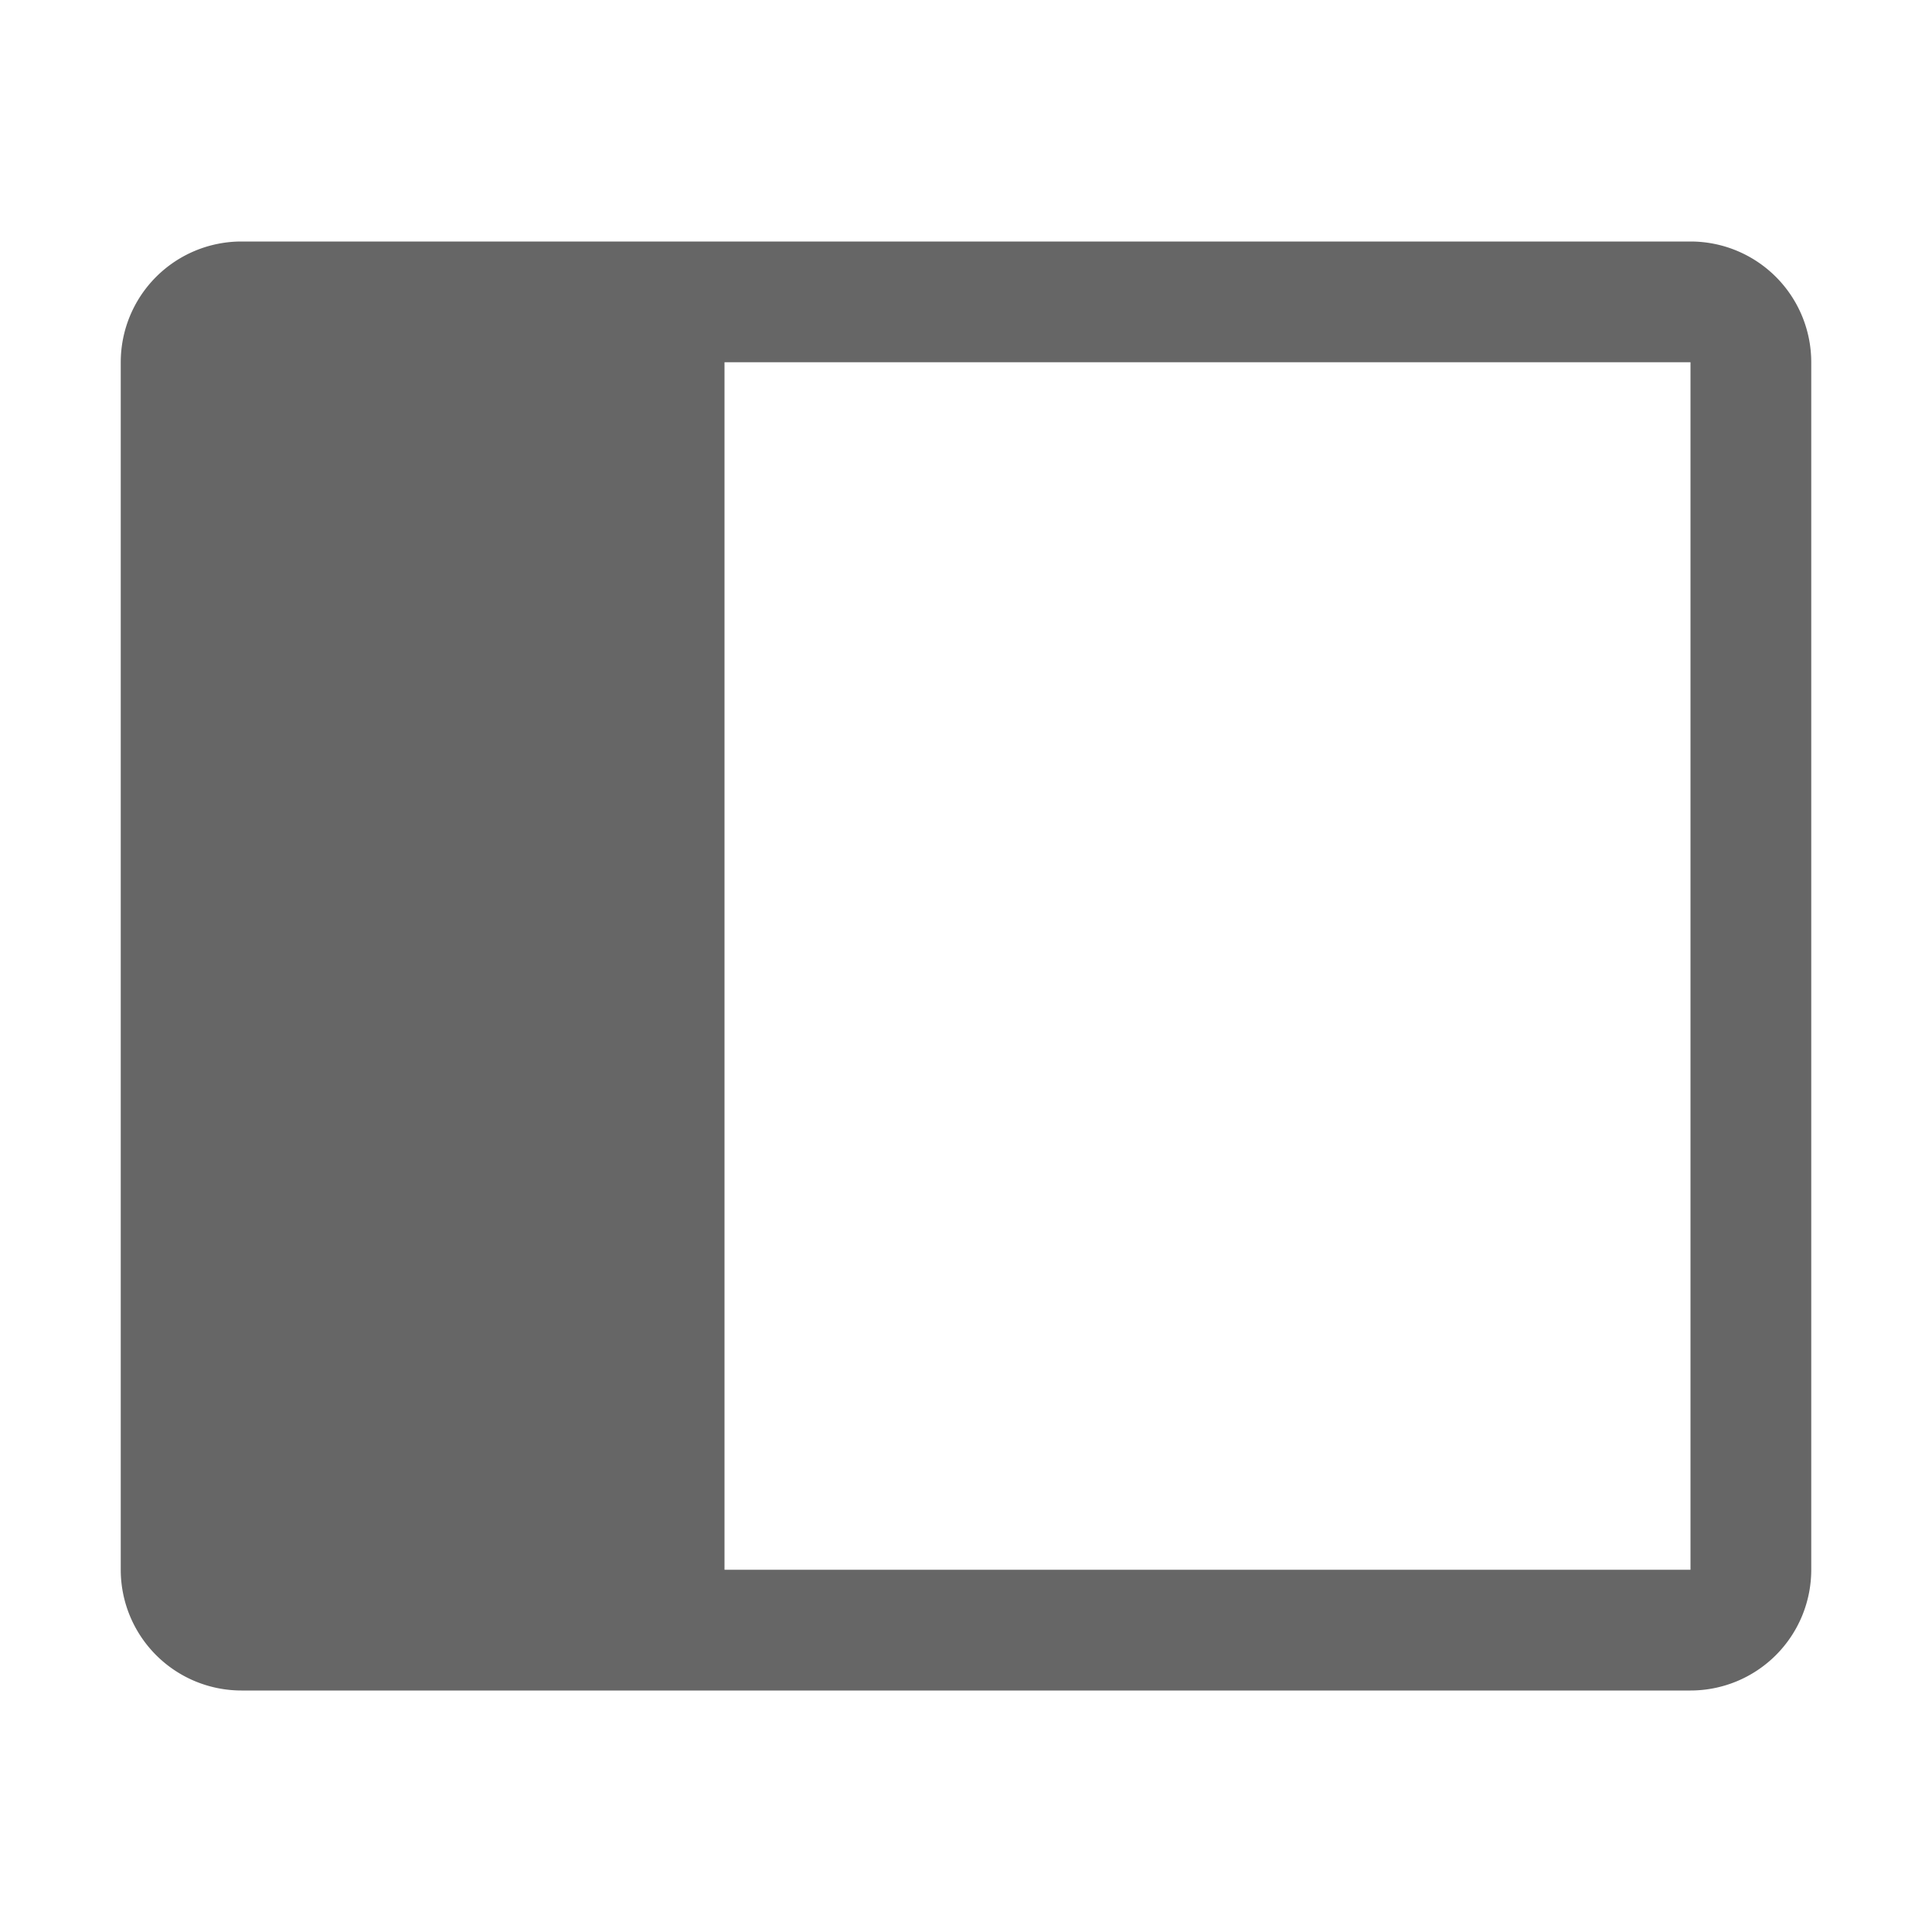 <svg xmlns="http://www.w3.org/2000/svg" width="200" height="200" viewBox="0 0 32 32"><path fill="#666666" d="M28 4H4a2 2 0 0 0-2 2v20a2 2 0 0 0 2 2h24a2 2 0 0 0 2-2V6a2 2 0 0 0-2-2m0 22H12V6h16Z"/></svg>